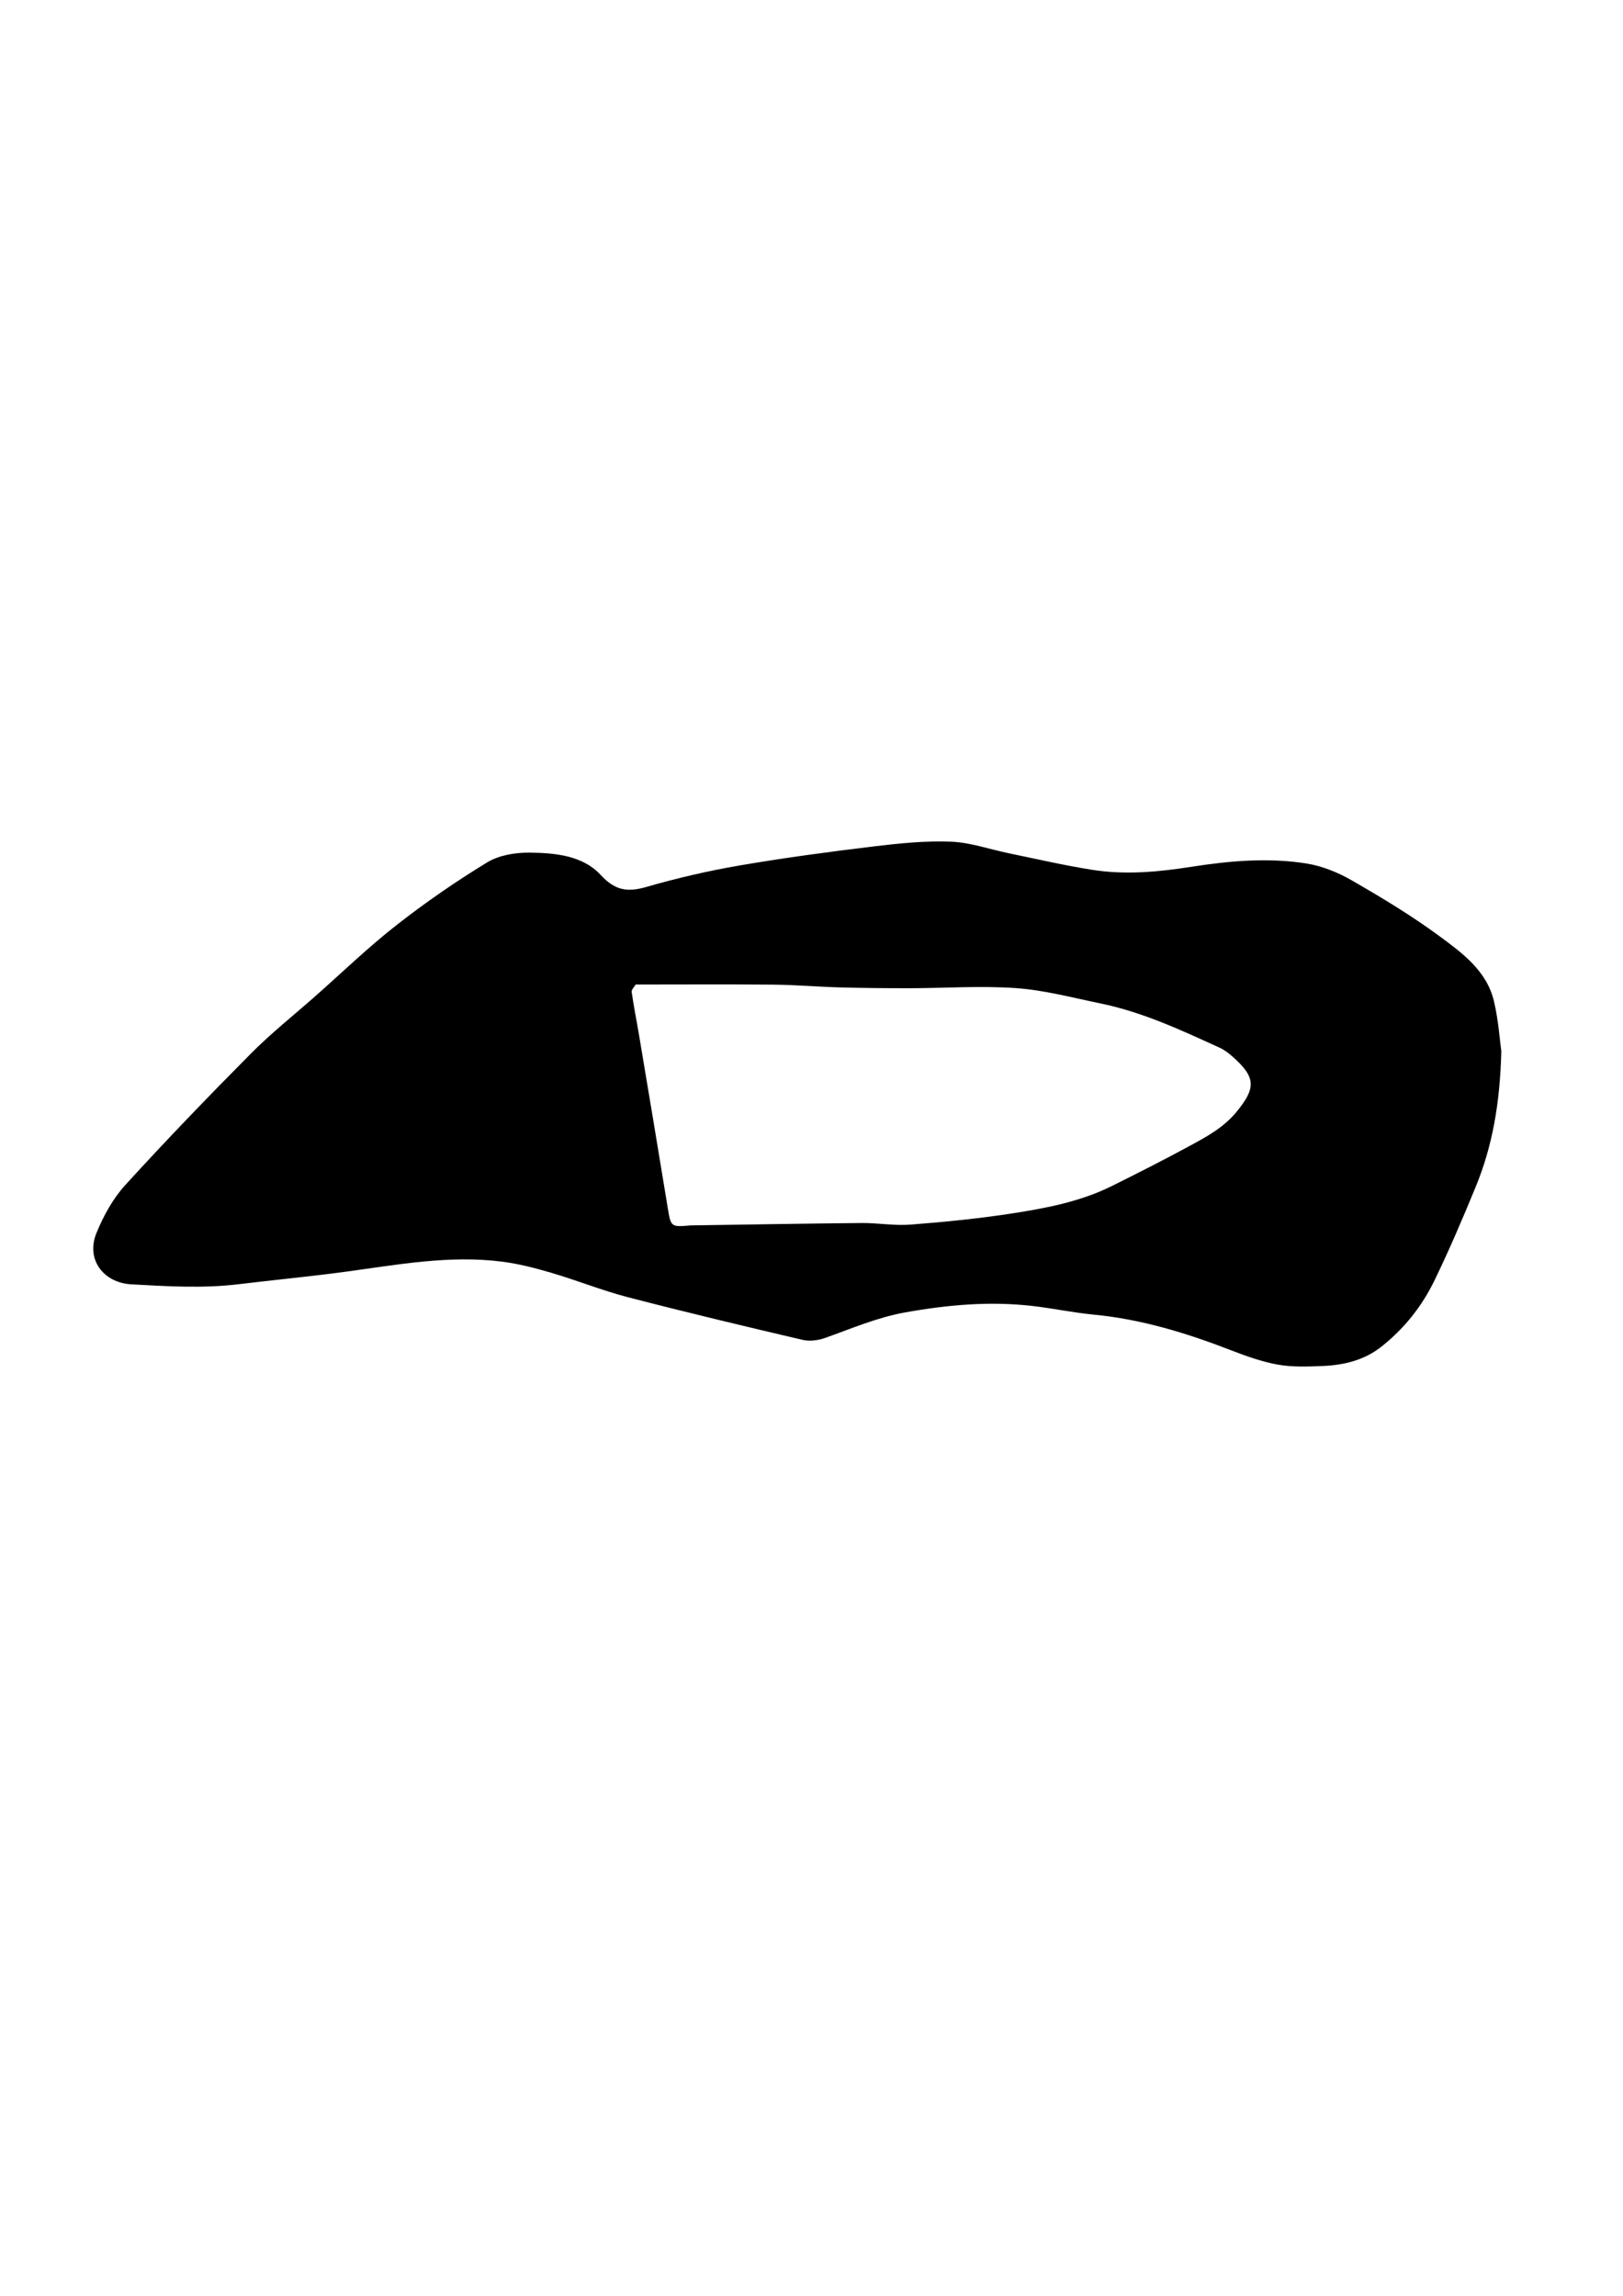 <?xml version="1.0" encoding="utf-8"?>
<!-- Generator: Adobe Illustrator 27.2.0, SVG Export Plug-In . SVG Version: 6.00 Build 0)  -->
<svg version="1.1" id="Calque_1" xmlns="http://www.w3.org/2000/svg" xmlns:xlink="http://www.w3.org/1999/xlink" x="0px" y="0px"
	 viewBox="0 0 595.28 841.89" style="enable-background:new 0 0 595.28 841.89;" xml:space="preserve">
<path d="M550.65,385.51c-0.5,19.38-3.33,34.99-9.46,49.88c-4.74,11.51-9.63,22.98-15.06,34.17c-4.62,9.53-11.2,17.79-19.6,24.38
	c-6.2,4.86-13.6,6.66-21.29,6.98c-5.5,0.23-11.14,0.46-16.5-0.49c-5.94-1.06-11.75-3.15-17.41-5.34
	c-16.23-6.29-32.73-11.33-50.16-13c-7.53-0.72-14.98-2.31-22.5-3.18c-15.69-1.81-31.16-0.42-46.71,2.37
	c-10.35,1.86-19.72,5.96-29.44,9.39c-2.51,0.88-5.61,1.27-8.16,0.67c-21.4-5.02-42.79-10.11-64.06-15.64
	c-9.48-2.46-18.64-6.17-28.05-8.94c-5.96-1.75-12.06-3.33-18.21-4.11c-19.2-2.43-38.07,1.1-57,3.67
	c-13.15,1.79-26.38,3.02-39.56,4.62c-13.12,1.59-26.21,0.76-39.32,0.04c-10.19-0.56-16.75-9.1-12.79-18.8
	c2.56-6.29,6.04-12.62,10.57-17.6c14.96-16.41,30.39-32.41,46.03-48.17c7.43-7.49,15.76-14.1,23.68-21.1
	c9.87-8.72,19.37-17.92,29.73-26.02c10.63-8.32,21.8-16.05,33.33-23.06c4.38-2.66,10.42-3.63,15.68-3.56
	c9.29,0.11,19.36,1.07,25.89,8.15c5.37,5.81,9.89,6.43,16.88,4.41c11.19-3.23,22.61-5.88,34.08-7.85c16.35-2.8,32.82-5.01,49.3-7
	c9.35-1.13,18.84-2.09,28.21-1.73c7.15,0.28,14.21,2.81,21.33,4.27c10.13,2.08,20.22,4.42,30.42,6.04
	c12.2,1.95,24.41,0.79,36.57-1.11c13.99-2.18,28.12-3.43,42.16-1.19c5.74,0.92,11.53,3.28,16.6,6.2
	c10.94,6.3,21.82,12.85,31.97,20.32c8.46,6.23,17.47,12.78,20.13,23.9C549.61,374.13,550.08,381.47,550.65,385.51z M233.16,361.03
	c-0.5,0.86-1.6,1.87-1.48,2.71c0.76,5.34,1.84,10.64,2.73,15.97c3.5,20.93,7.01,41.85,10.43,62.79c1.22,7.48,1.11,7.5,8.48,6.87
	c0.13-0.01,0.27-0.01,0.4-0.01c20.76-0.3,41.52-0.68,62.27-0.87c5.97-0.05,12,1.04,17.92,0.59c12.41-0.96,24.84-2.18,37.14-4.08
	c12.58-1.94,25.18-4.32,36.74-10.07c9.64-4.79,19.25-9.65,28.7-14.79c6.16-3.34,12.31-6.67,16.97-12.33
	c7.2-8.73,7.22-12.66-1.14-20.12c-1.47-1.31-3.09-2.61-4.87-3.43c-14.23-6.5-28.42-13.14-43.87-16.3
	c-10.25-2.1-20.49-4.86-30.86-5.6c-12.94-0.92-26.01,0.01-39.02,0.03c-8.49,0.01-16.99-0.06-25.48-0.29
	c-8.23-0.23-16.44-0.94-24.66-1.02C267.09,360.92,250.6,361.03,233.16,361.03z"/>
</svg>
